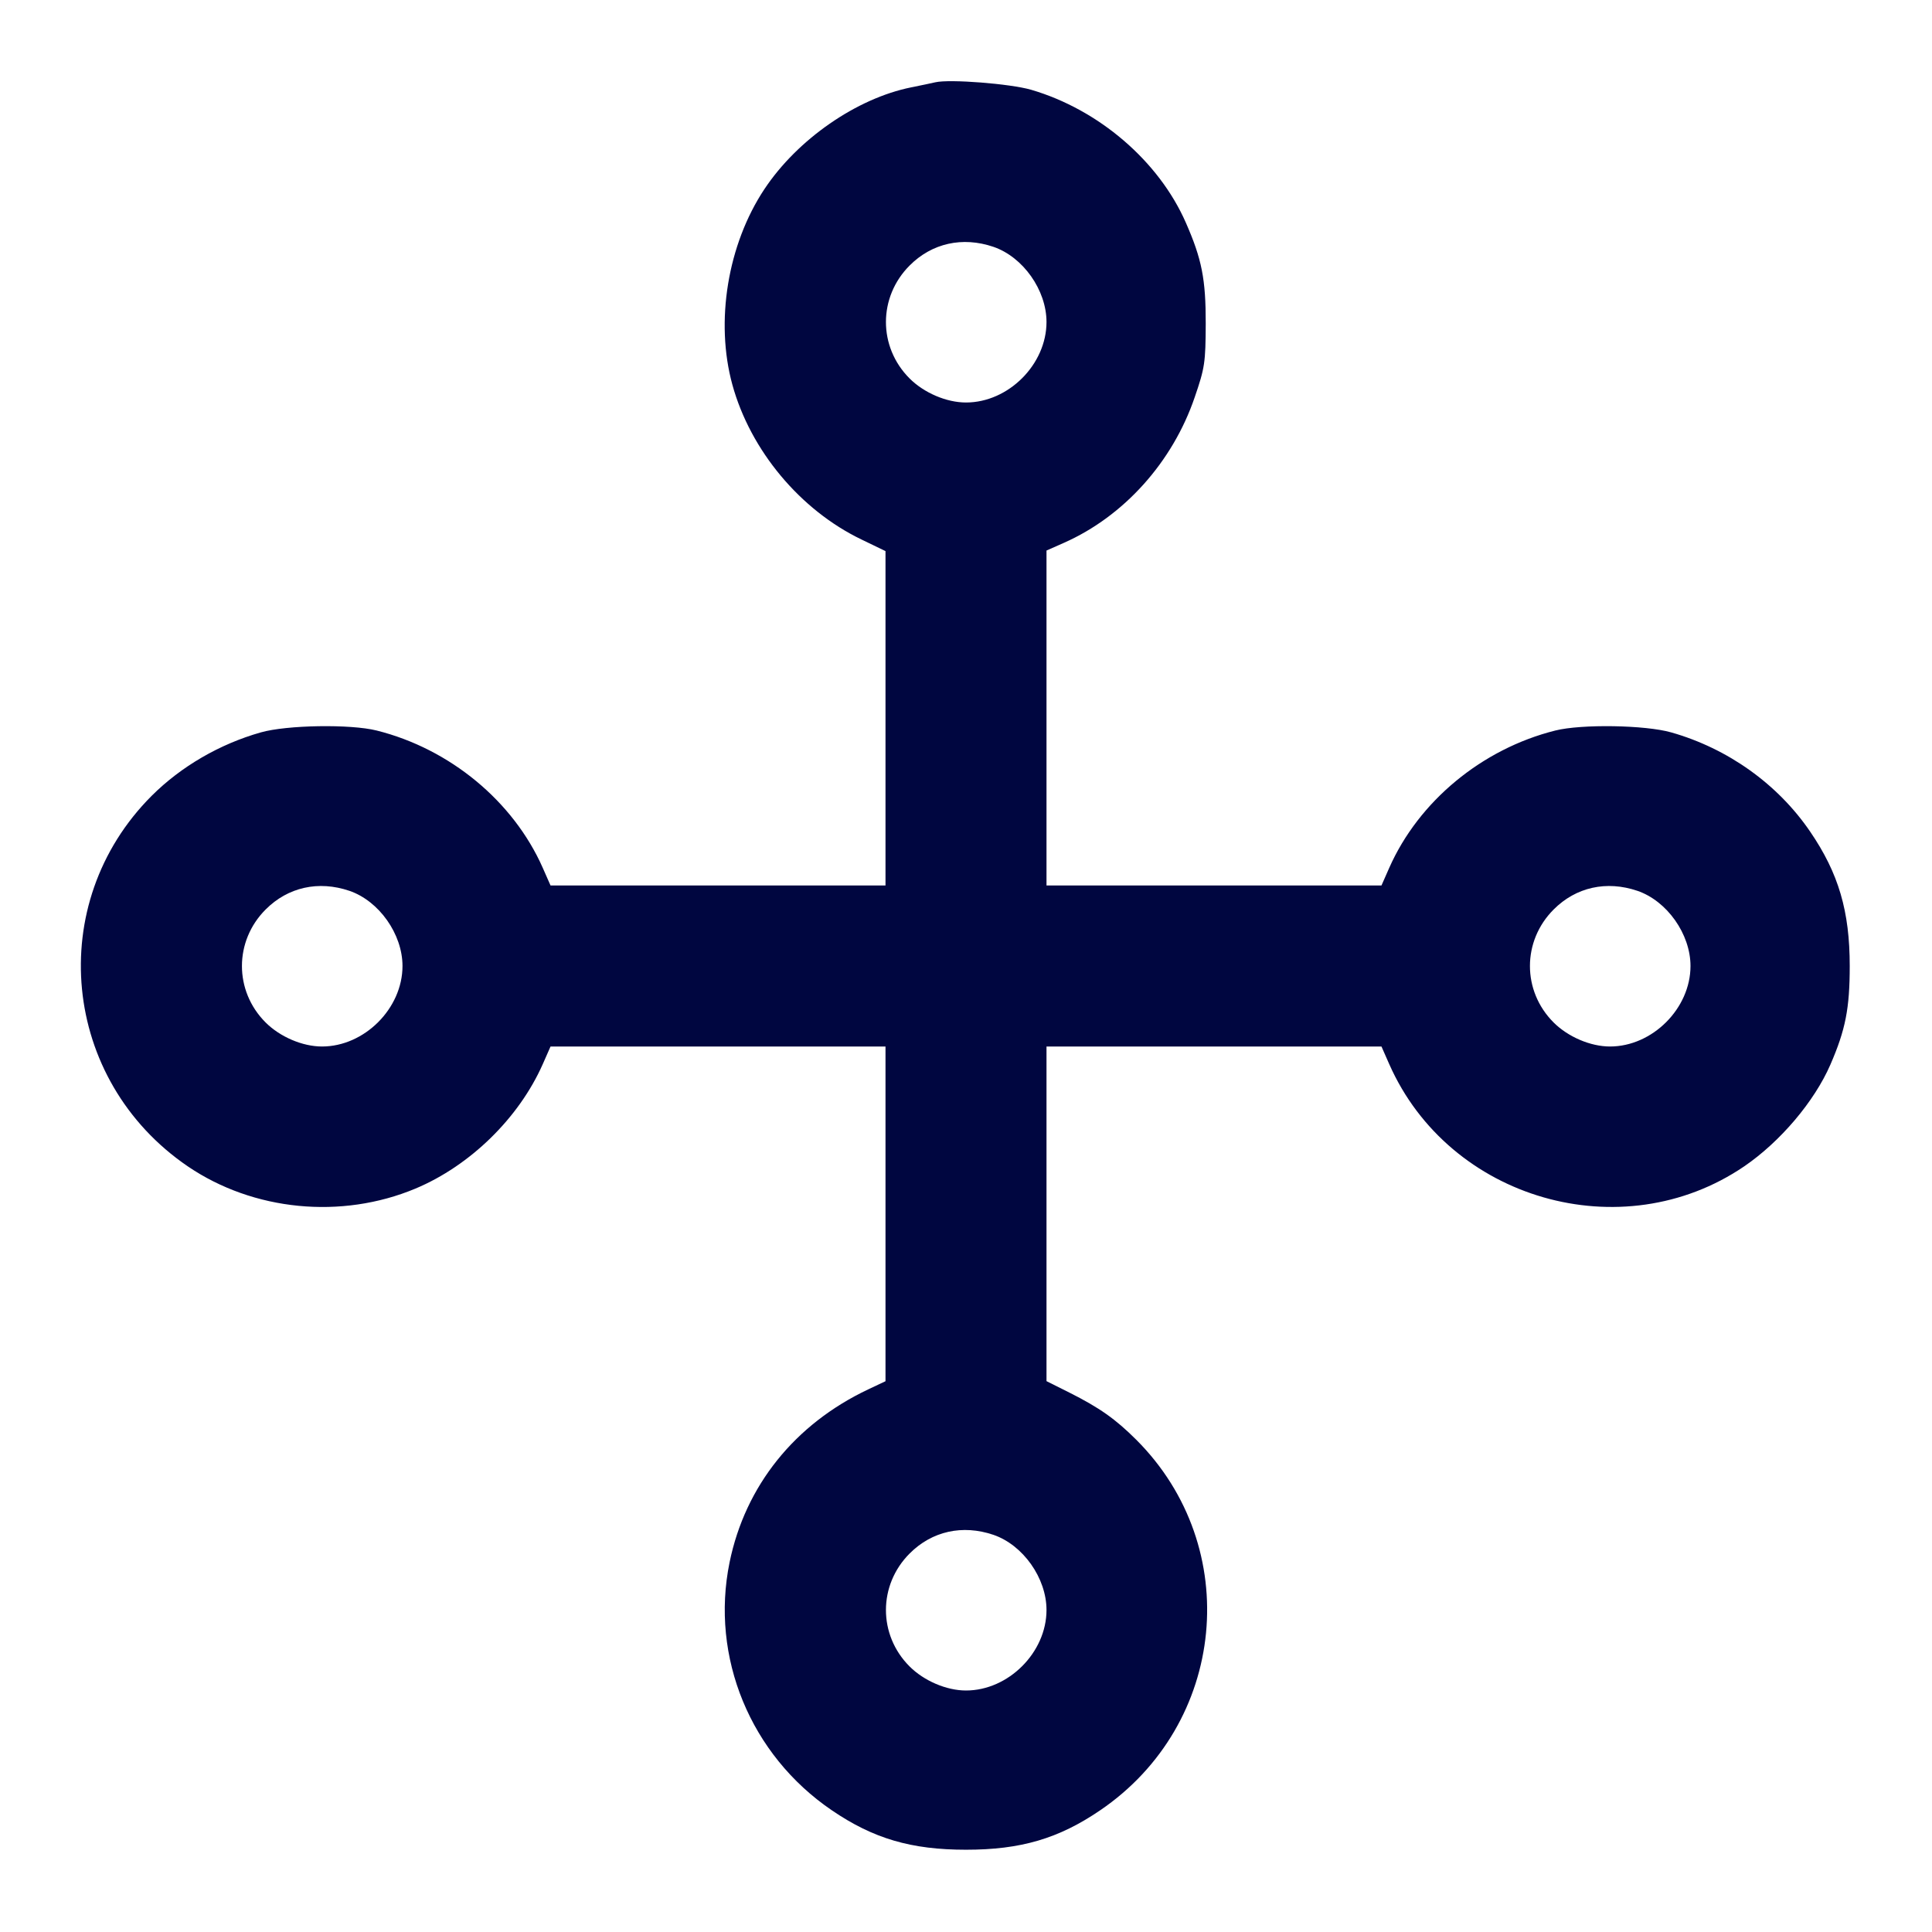 <svg xmlns="http://www.w3.org/2000/svg" width="24" height="24" fill="currentColor" class="mmi mmi-cardinalpoints" viewBox="0 0 24 24"><path d="M11.620 1.022 C 11.576 1.032,11.441 1.061,11.320 1.085 C 10.642 1.221,9.907 1.730,9.496 2.349 C 9.039 3.037,8.882 3.994,9.098 4.780 C 9.322 5.594,9.940 6.336,10.702 6.702 L 11.000 6.846 11.000 8.923 L 11.000 11.000 8.919 11.000 L 6.839 11.000 6.742 10.780 C 6.376 9.953,5.590 9.303,4.680 9.075 C 4.354 8.993,3.563 9.006,3.240 9.098 C 2.728 9.243,2.249 9.522,1.885 9.885 C 0.548 11.222,0.762 13.418,2.333 14.489 C 3.148 15.043,4.241 15.150,5.161 14.765 C 5.841 14.480,6.446 13.888,6.742 13.220 L 6.839 13.000 8.919 13.000 L 11.000 13.000 11.000 15.079 L 11.000 17.158 10.786 17.259 C 9.872 17.691,9.258 18.457,9.063 19.408 C 8.822 20.587,9.322 21.800,10.333 22.488 C 10.849 22.840,11.320 22.978,12.000 22.978 C 12.680 22.978,13.151 22.840,13.667 22.488 C 15.238 21.419,15.452 19.221,14.115 17.885 C 13.855 17.626,13.659 17.488,13.284 17.299 L 13.000 17.157 13.000 15.078 L 13.000 13.000 15.081 13.000 L 17.161 13.000 17.258 13.220 C 18.003 14.904,20.149 15.522,21.667 14.489 C 22.115 14.183,22.538 13.684,22.737 13.227 C 22.926 12.792,22.978 12.526,22.978 12.000 C 22.978 11.320,22.840 10.849,22.488 10.333 C 22.086 9.742,21.465 9.298,20.760 9.098 C 20.437 9.006,19.646 8.993,19.320 9.075 C 18.410 9.303,17.624 9.953,17.258 10.780 L 17.161 11.000 15.081 11.000 L 13.000 11.000 13.000 8.919 L 13.000 6.839 13.217 6.743 C 13.962 6.413,14.566 5.741,14.841 4.935 C 14.967 4.568,14.976 4.504,14.978 4.020 C 14.979 3.469,14.930 3.219,14.731 2.766 C 14.396 2.002,13.650 1.361,12.809 1.115 C 12.550 1.040,11.799 0.981,11.620 1.022 M12.340 3.066 C 12.709 3.192,13.000 3.604,13.000 4.000 C 13.000 4.527,12.527 5.000,12.000 5.000 C 11.758 5.000,11.479 4.881,11.299 4.701 C 10.907 4.309,10.908 3.690,11.300 3.298 C 11.577 3.020,11.957 2.936,12.340 3.066 M4.340 11.066 C 4.709 11.192,5.000 11.604,5.000 12.000 C 5.000 12.527,4.527 13.000,4.000 13.000 C 3.758 13.000,3.479 12.881,3.299 12.701 C 2.907 12.309,2.908 11.690,3.300 11.298 C 3.577 11.020,3.957 10.936,4.340 11.066 M20.340 11.066 C 20.709 11.192,21.000 11.604,21.000 12.000 C 21.000 12.527,20.527 13.000,20.000 13.000 C 19.758 13.000,19.479 12.881,19.299 12.701 C 18.907 12.309,18.908 11.690,19.300 11.298 C 19.577 11.020,19.957 10.936,20.340 11.066 M12.340 19.066 C 12.709 19.192,13.000 19.604,13.000 20.000 C 13.000 20.527,12.527 21.000,12.000 21.000 C 11.758 21.000,11.479 20.881,11.299 20.701 C 10.907 20.309,10.908 19.690,11.300 19.298 C 11.577 19.020,11.957 18.936,12.340 19.066 " fill="#000640" stroke="none" fill-rule="evenodd"></path></svg>